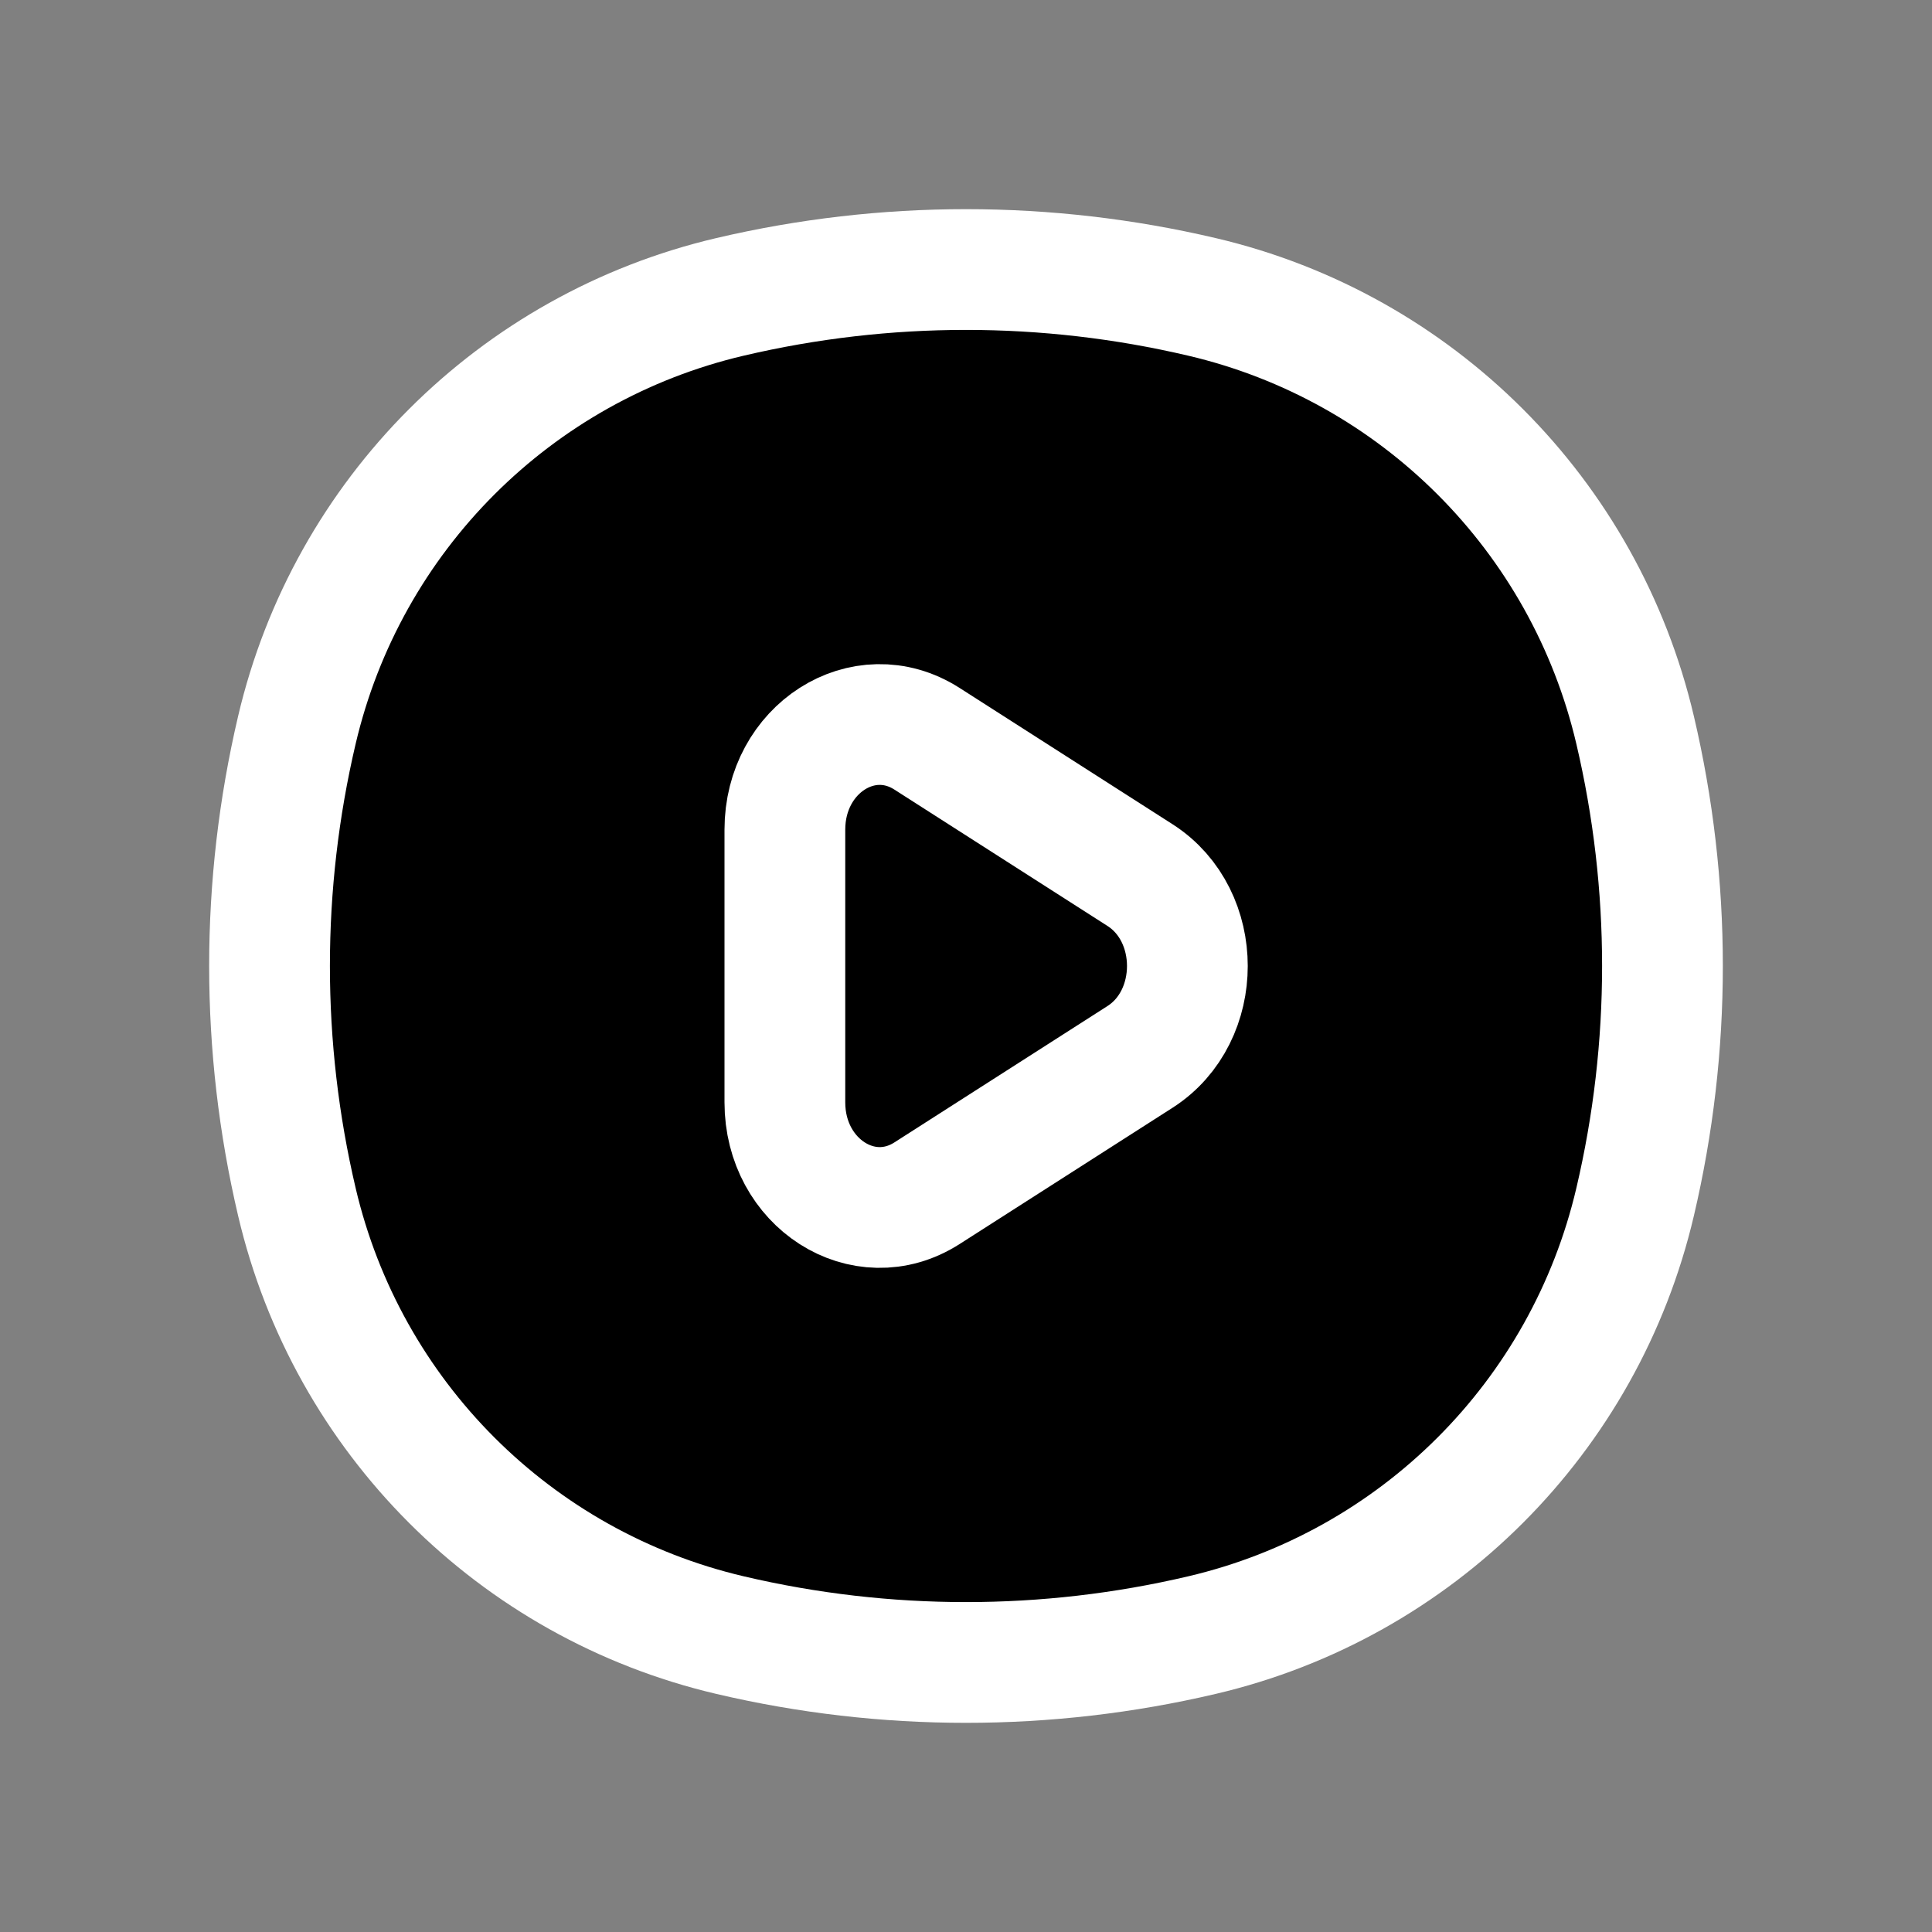 <svg  viewBox="0 0 24 24" fill="currentColor" xmlns="http://www.w3.org/2000/svg">
<rect x="0" y="0" width="24" height="24" fill="#808080" stroke="none"/>
<path d="M3.688 9.068C4.314 6.399 6.399 4.314 9.068 3.688V3.688C10.997 3.235 13.003 3.235 14.931 3.688V3.688C17.601 4.314 19.686 6.399 20.312 9.069V9.069C20.765 10.997 20.765 13.003 20.312 14.931V14.931C19.686 17.601 17.601 19.686 14.931 20.312V20.312C13.003 20.765 10.997 20.765 9.069 20.312V20.312C6.399 19.686 4.314 17.601 3.688 14.931V14.931C3.235 13.003 3.235 10.997 3.688 9.068V9.068Z" stroke="white" stroke-width="1.5"/>
<path d="M14.162 10.871C14.946 11.373 14.946 12.627 14.162 13.129L11.515 14.823C10.73 15.325 9.75 14.698 9.75 13.694L9.75 10.306C9.75 9.302 10.73 8.675 11.515 9.177L14.162 10.871Z" stroke="white" stroke-width="1.5"/>
</svg>
